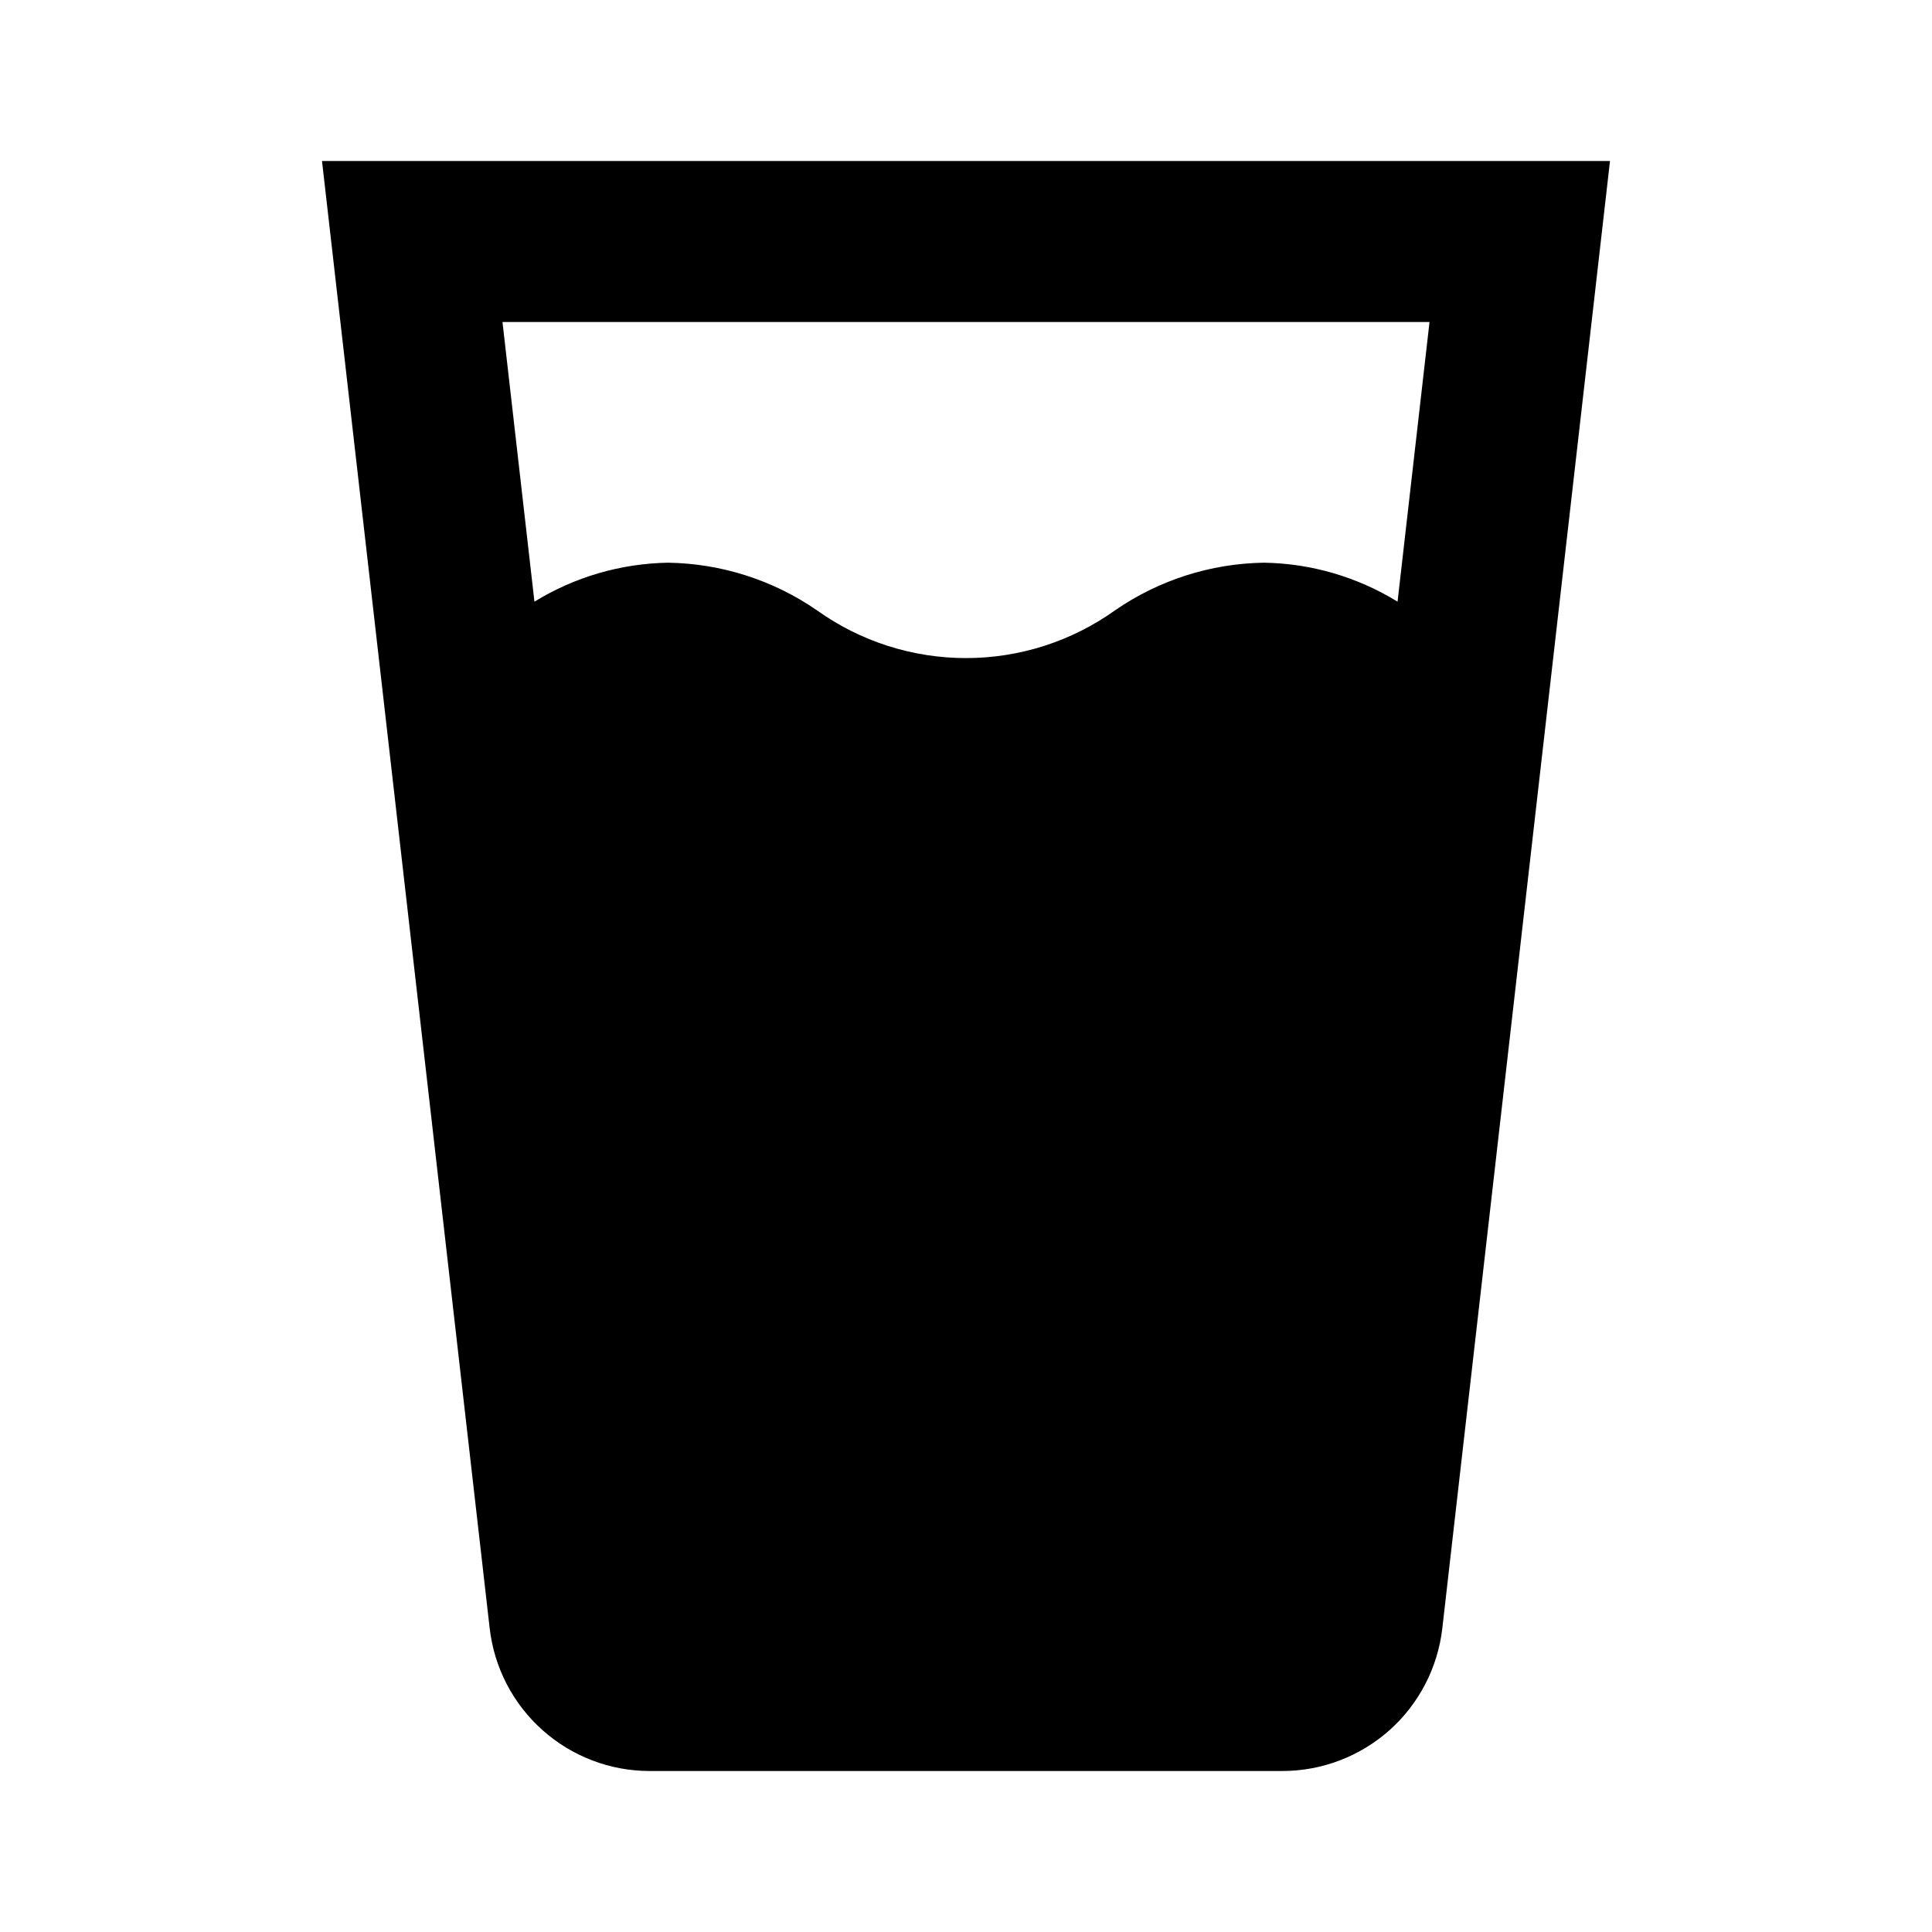 <svg width="24" height="24" viewBox="0 0 24 24" fill="none" xmlns="http://www.w3.org/2000/svg">
<path d="M4 2L6.083 20.227C6.139 20.715 6.372 21.165 6.739 21.492C7.105 21.819 7.579 22 8.07 22H15.93C16.421 22 16.895 21.819 17.262 21.492C17.628 21.165 17.861 20.715 17.917 20.227L20 2H4ZM17.361 7.474C16.861 7.167 16.288 6.999 15.701 6.99C15.039 7 14.395 7.206 13.851 7.582C13.31 7.968 12.664 8.175 12 8.175C11.336 8.175 10.689 7.968 10.149 7.582C9.605 7.206 8.96 7 8.299 6.99C7.712 7 7.139 7.167 6.639 7.474L6.242 4H17.758L17.361 7.474Z" fill="black"/>
</svg>
